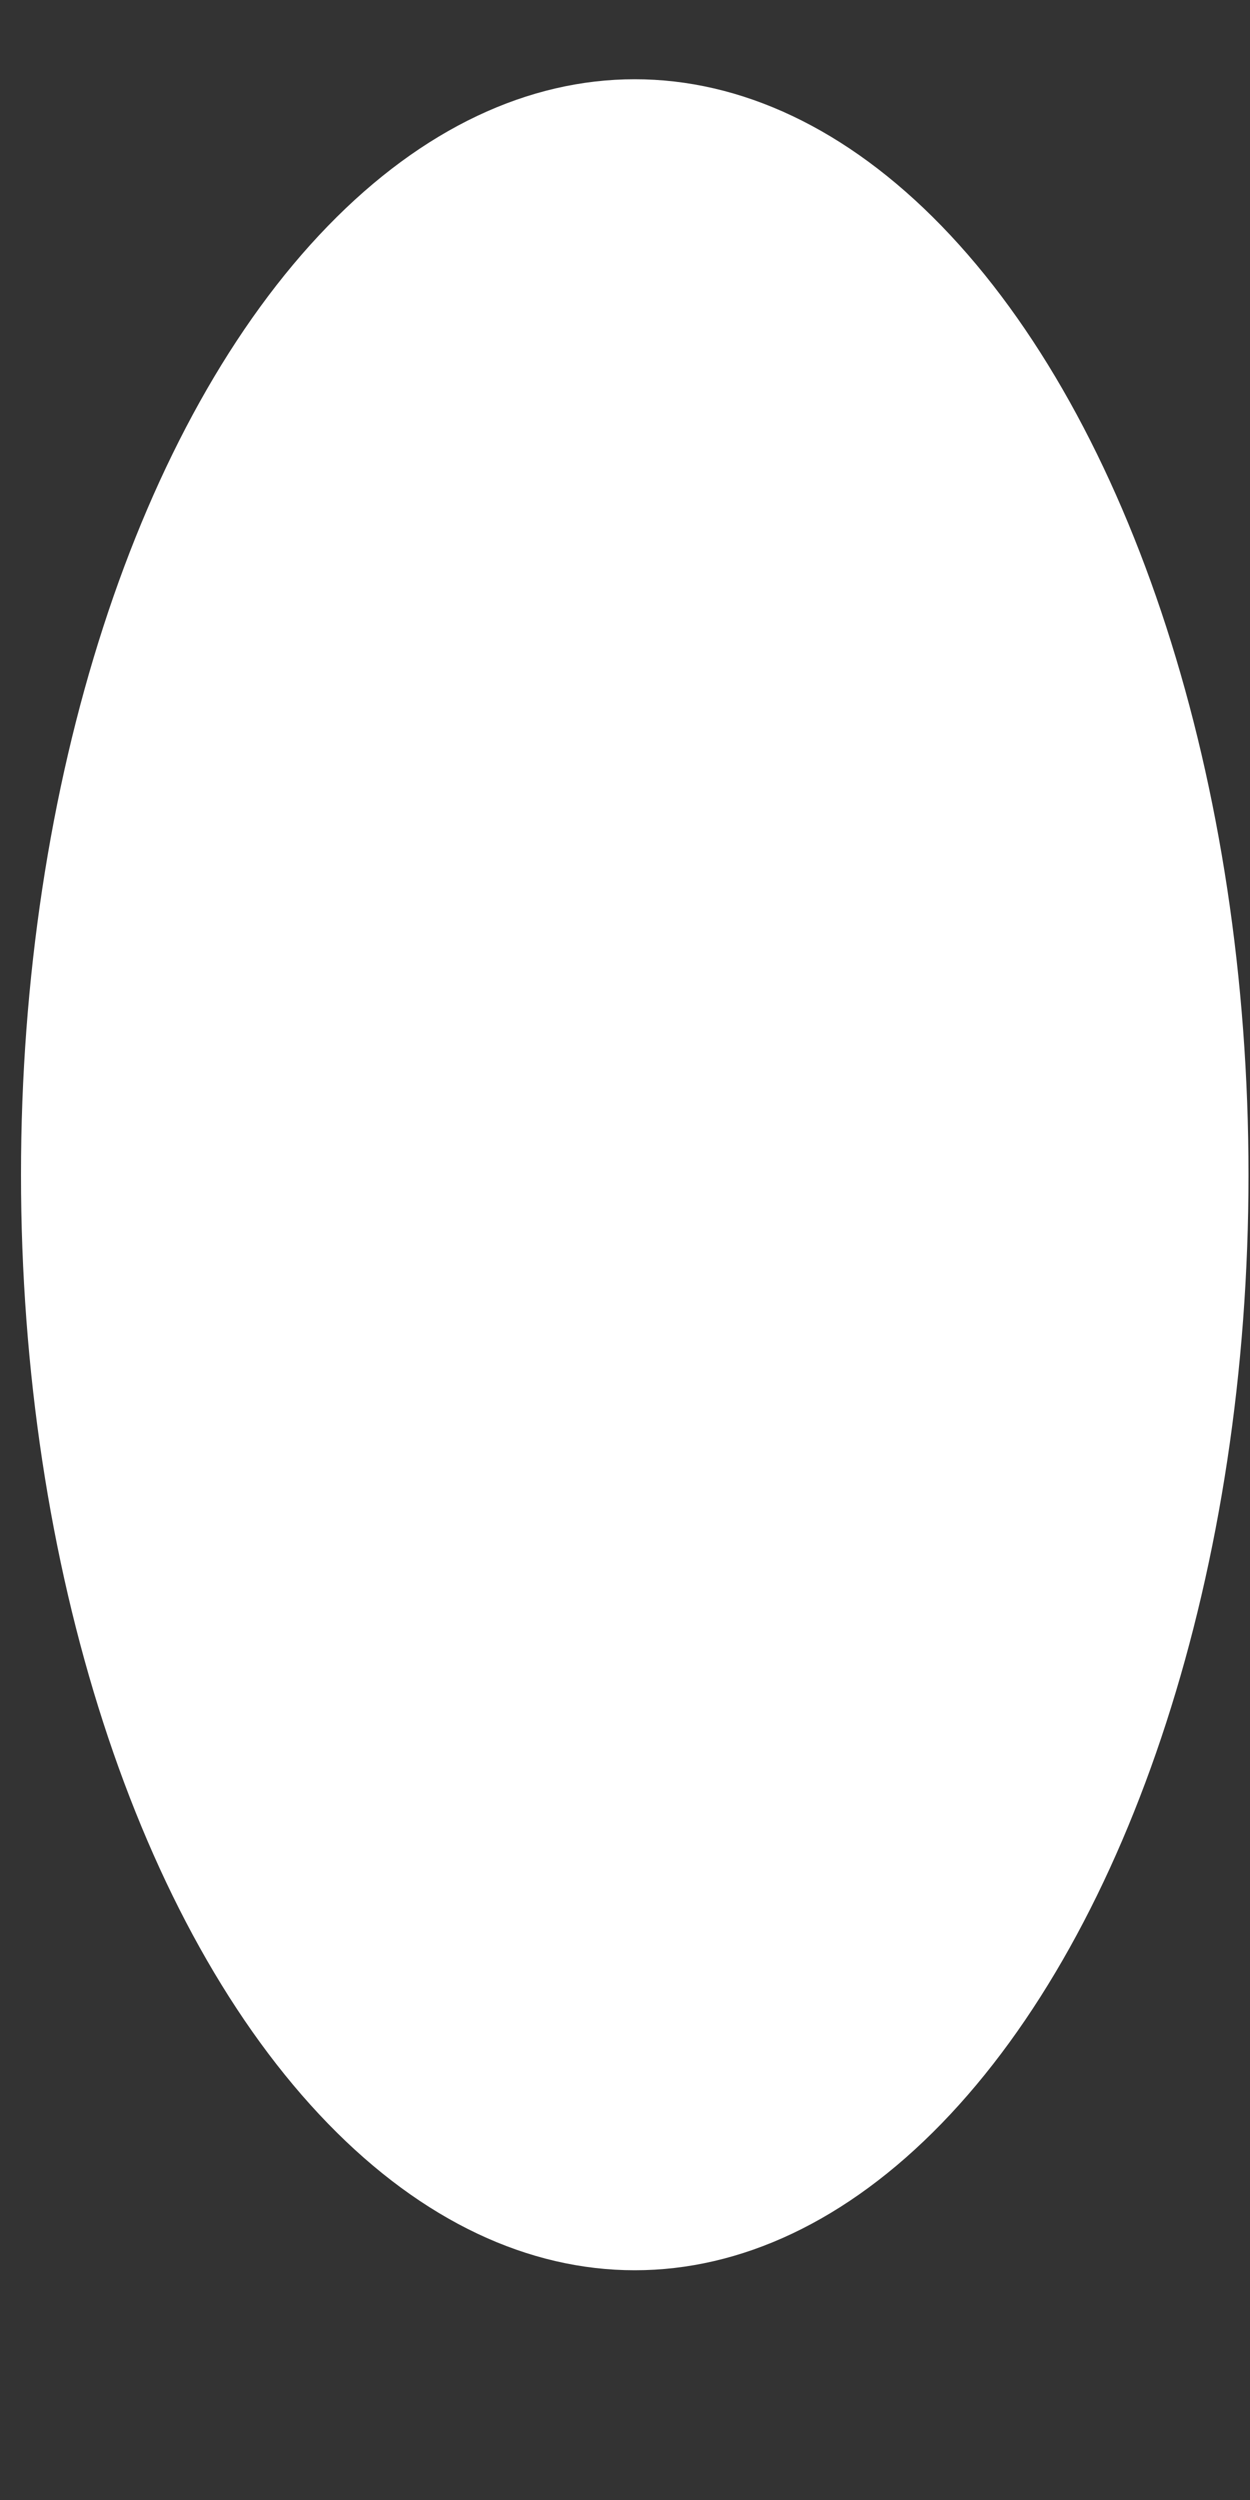<svg width="5" height="10" viewBox="0 0 5 10" fill="none" xmlns="http://www.w3.org/2000/svg">
<rect x="0" y="0" width="5" height="10" fill="#333333" stroke="none"/>
<ellipse cx="2.539" cy="4.699" rx="2.455" ry="4.382" fill="white"/>
</svg>
